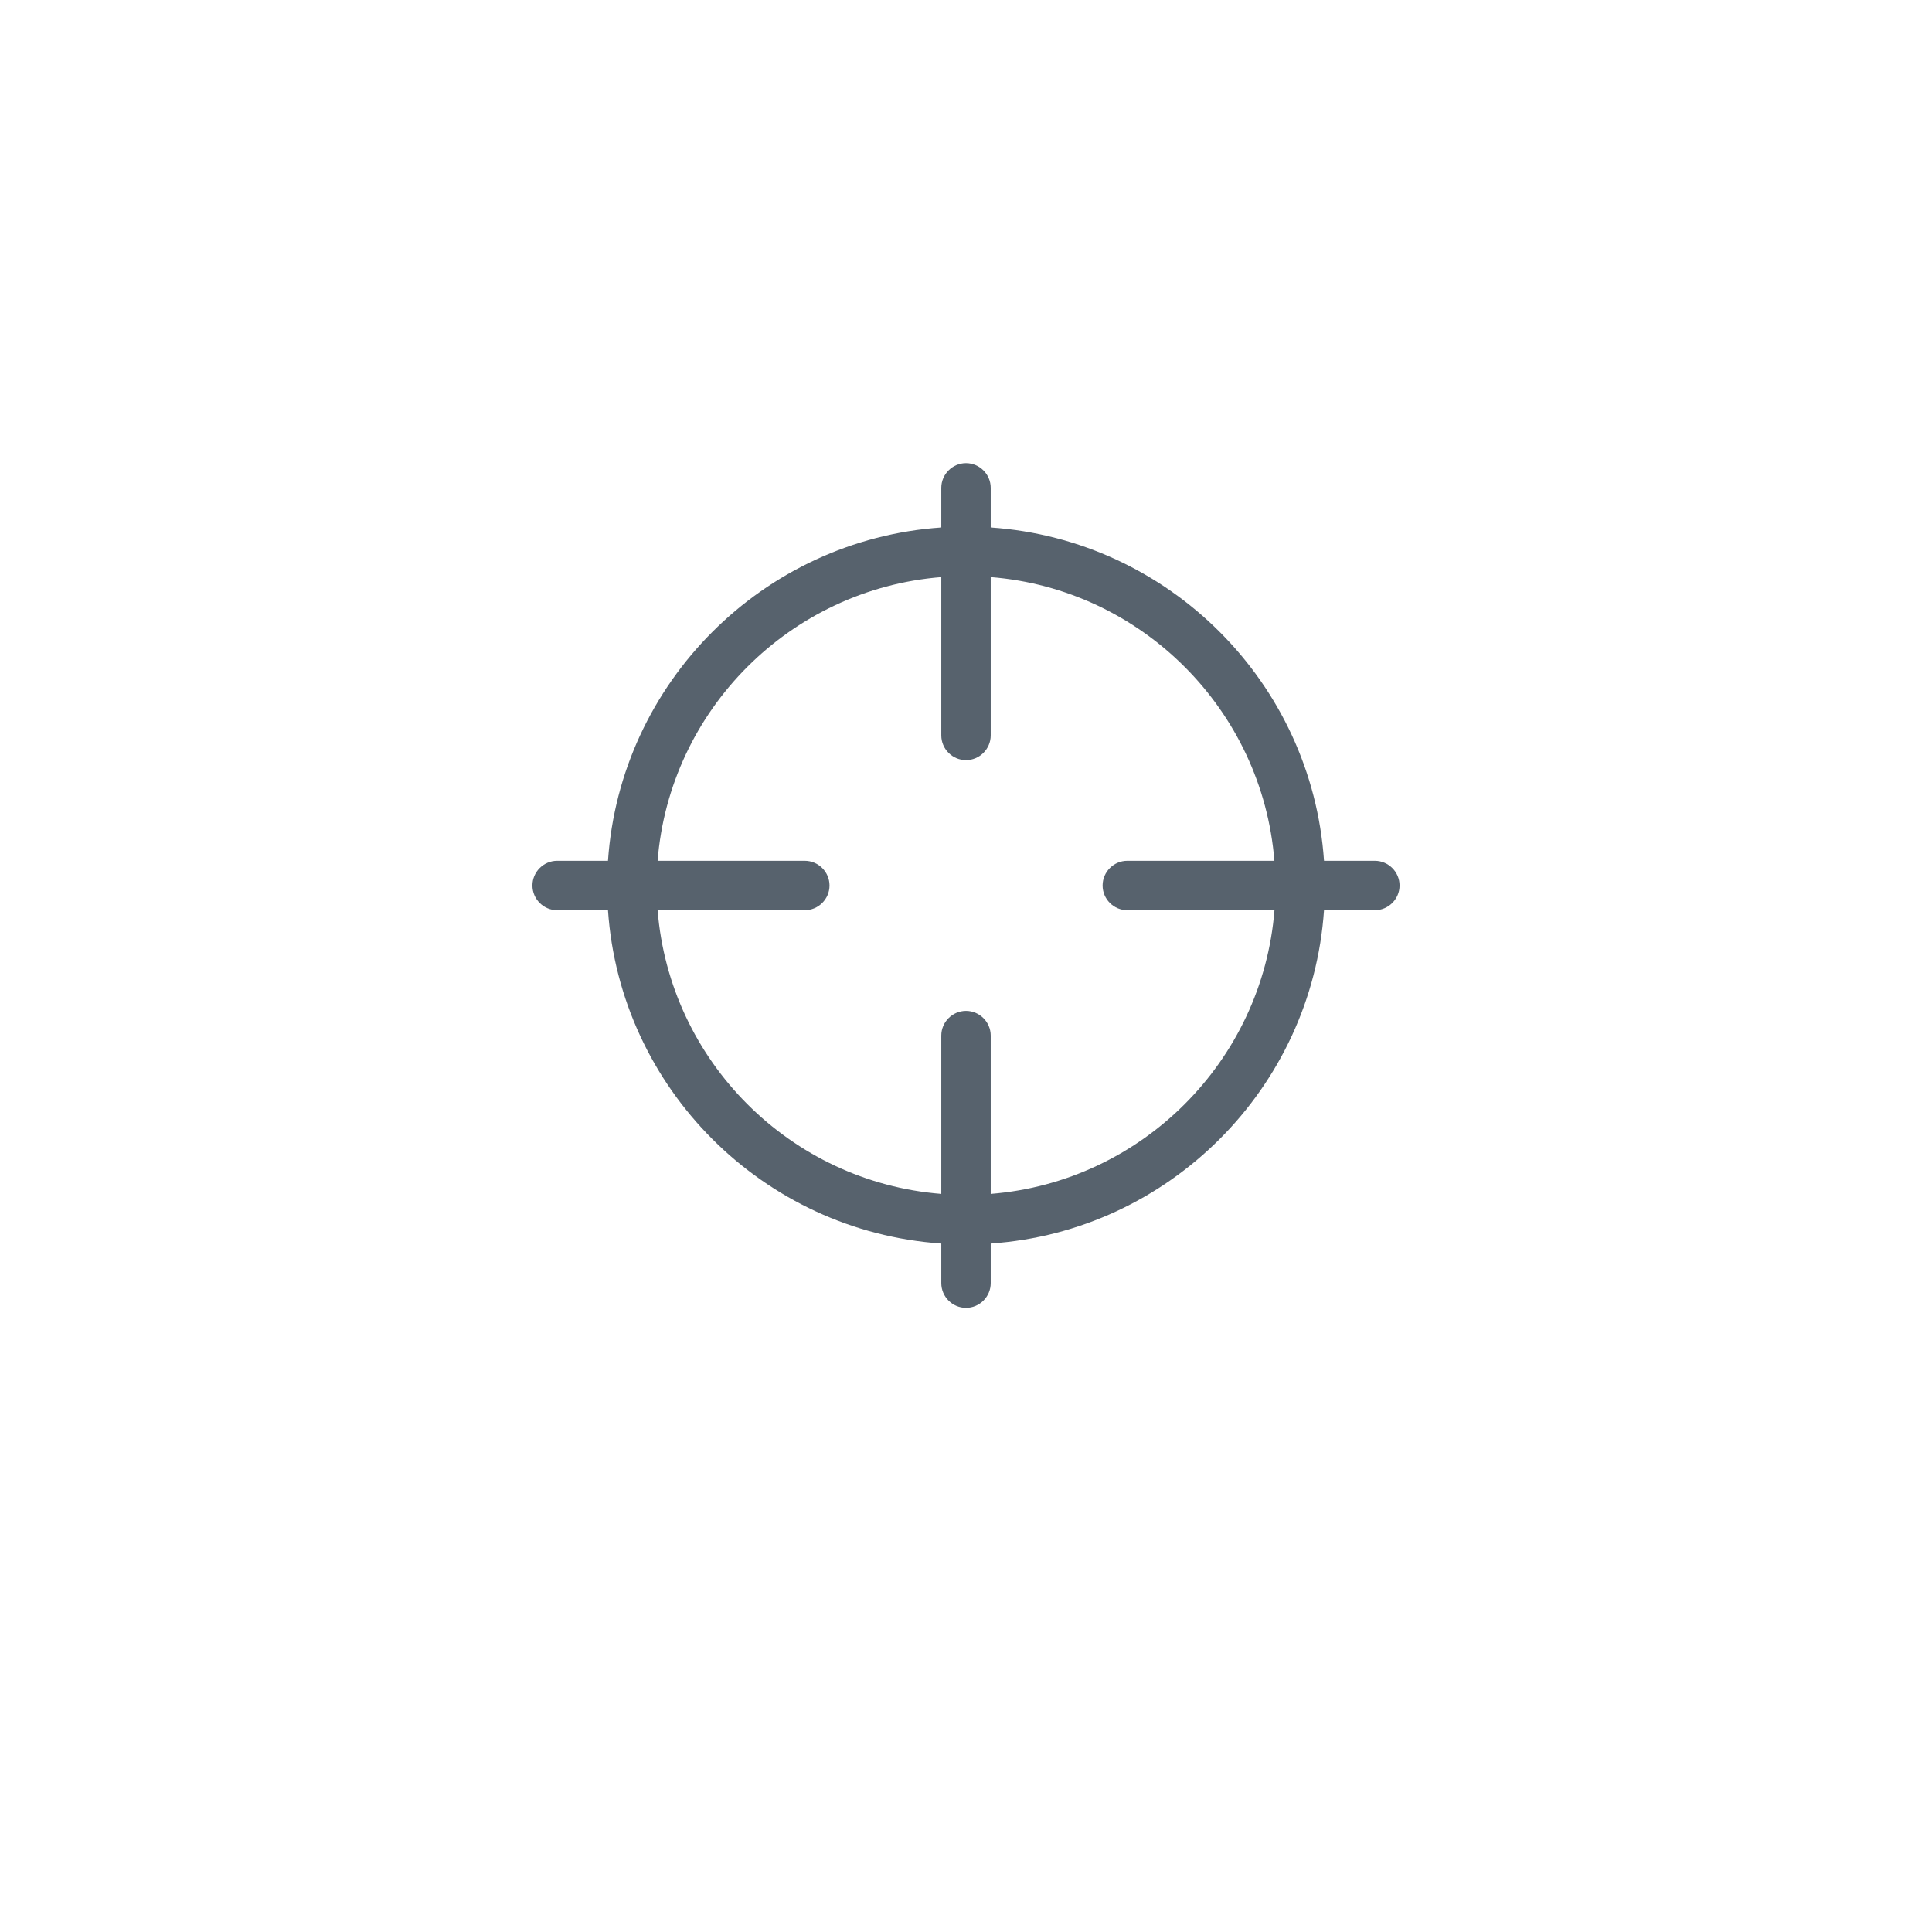 <svg width="48" height="48" viewBox="0 0 48 48" fill="none" xmlns="http://www.w3.org/2000/svg">
<g filter="url(#filter0_d)">
<circle cx="24" cy="22" r="20" fill="white"/>
</g>
<path d="M34.158 21.386H32.895C32.592 16.956 29.041 13.408 24.614 13.105V12.121C24.614 11.784 24.337 11.507 24 11.507C23.663 11.507 23.386 11.784 23.386 12.121V13.105C18.959 13.408 15.408 16.959 15.105 21.386H13.842C13.505 21.386 13.228 21.663 13.228 22C13.228 22.338 13.505 22.614 13.842 22.614H15.105C15.408 27.041 18.959 30.592 23.386 30.895V31.879C23.386 32.217 23.663 32.493 24 32.493C24.337 32.493 24.614 32.217 24.614 31.879V30.895C29.041 30.592 32.592 27.041 32.895 22.614H34.158C34.495 22.614 34.772 22.338 34.772 22C34.772 21.663 34.495 21.386 34.158 21.386ZM24.614 29.662V25.729C24.614 25.392 24.337 25.115 24 25.115C23.663 25.115 23.386 25.392 23.386 25.729V29.662C19.636 29.364 16.638 26.364 16.338 22.614H19.994C20.332 22.614 20.609 22.338 20.609 22C20.609 21.663 20.332 21.386 19.994 21.386H16.338C16.636 17.636 19.636 14.638 23.386 14.338V18.271C23.386 18.609 23.663 18.885 24 18.885C24.337 18.885 24.614 18.609 24.614 18.271V14.338C28.364 14.636 31.362 17.636 31.662 21.386H28.008C27.67 21.386 27.394 21.663 27.394 22C27.394 22.338 27.67 22.614 28.008 22.614H31.664C31.364 26.364 28.364 29.364 24.614 29.662Z" fill="#57626D"/>
<defs>
<filter id="filter0_d" x="0" y="0" width="48" height="48" filterUnits="userSpaceOnUse" color-interpolation-filters="sRGB">
<feFlood flood-opacity="0" result="BackgroundImageFix"/>
<feColorMatrix in="SourceAlpha" type="matrix" values="0 0 0 0 0 0 0 0 0 0 0 0 0 0 0 0 0 0 127 0"/>
<feOffset dy="2"/>
<feGaussianBlur stdDeviation="2"/>
<feColorMatrix type="matrix" values="0 0 0 0 0 0 0 0 0 0 0 0 0 0 0 0 0 0 0.06 0"/>
<feBlend mode="normal" in2="BackgroundImageFix" result="effect1_dropShadow"/>
<feBlend mode="normal" in="SourceGraphic" in2="effect1_dropShadow" result="shape"/>
</filter>
</defs>
</svg>
